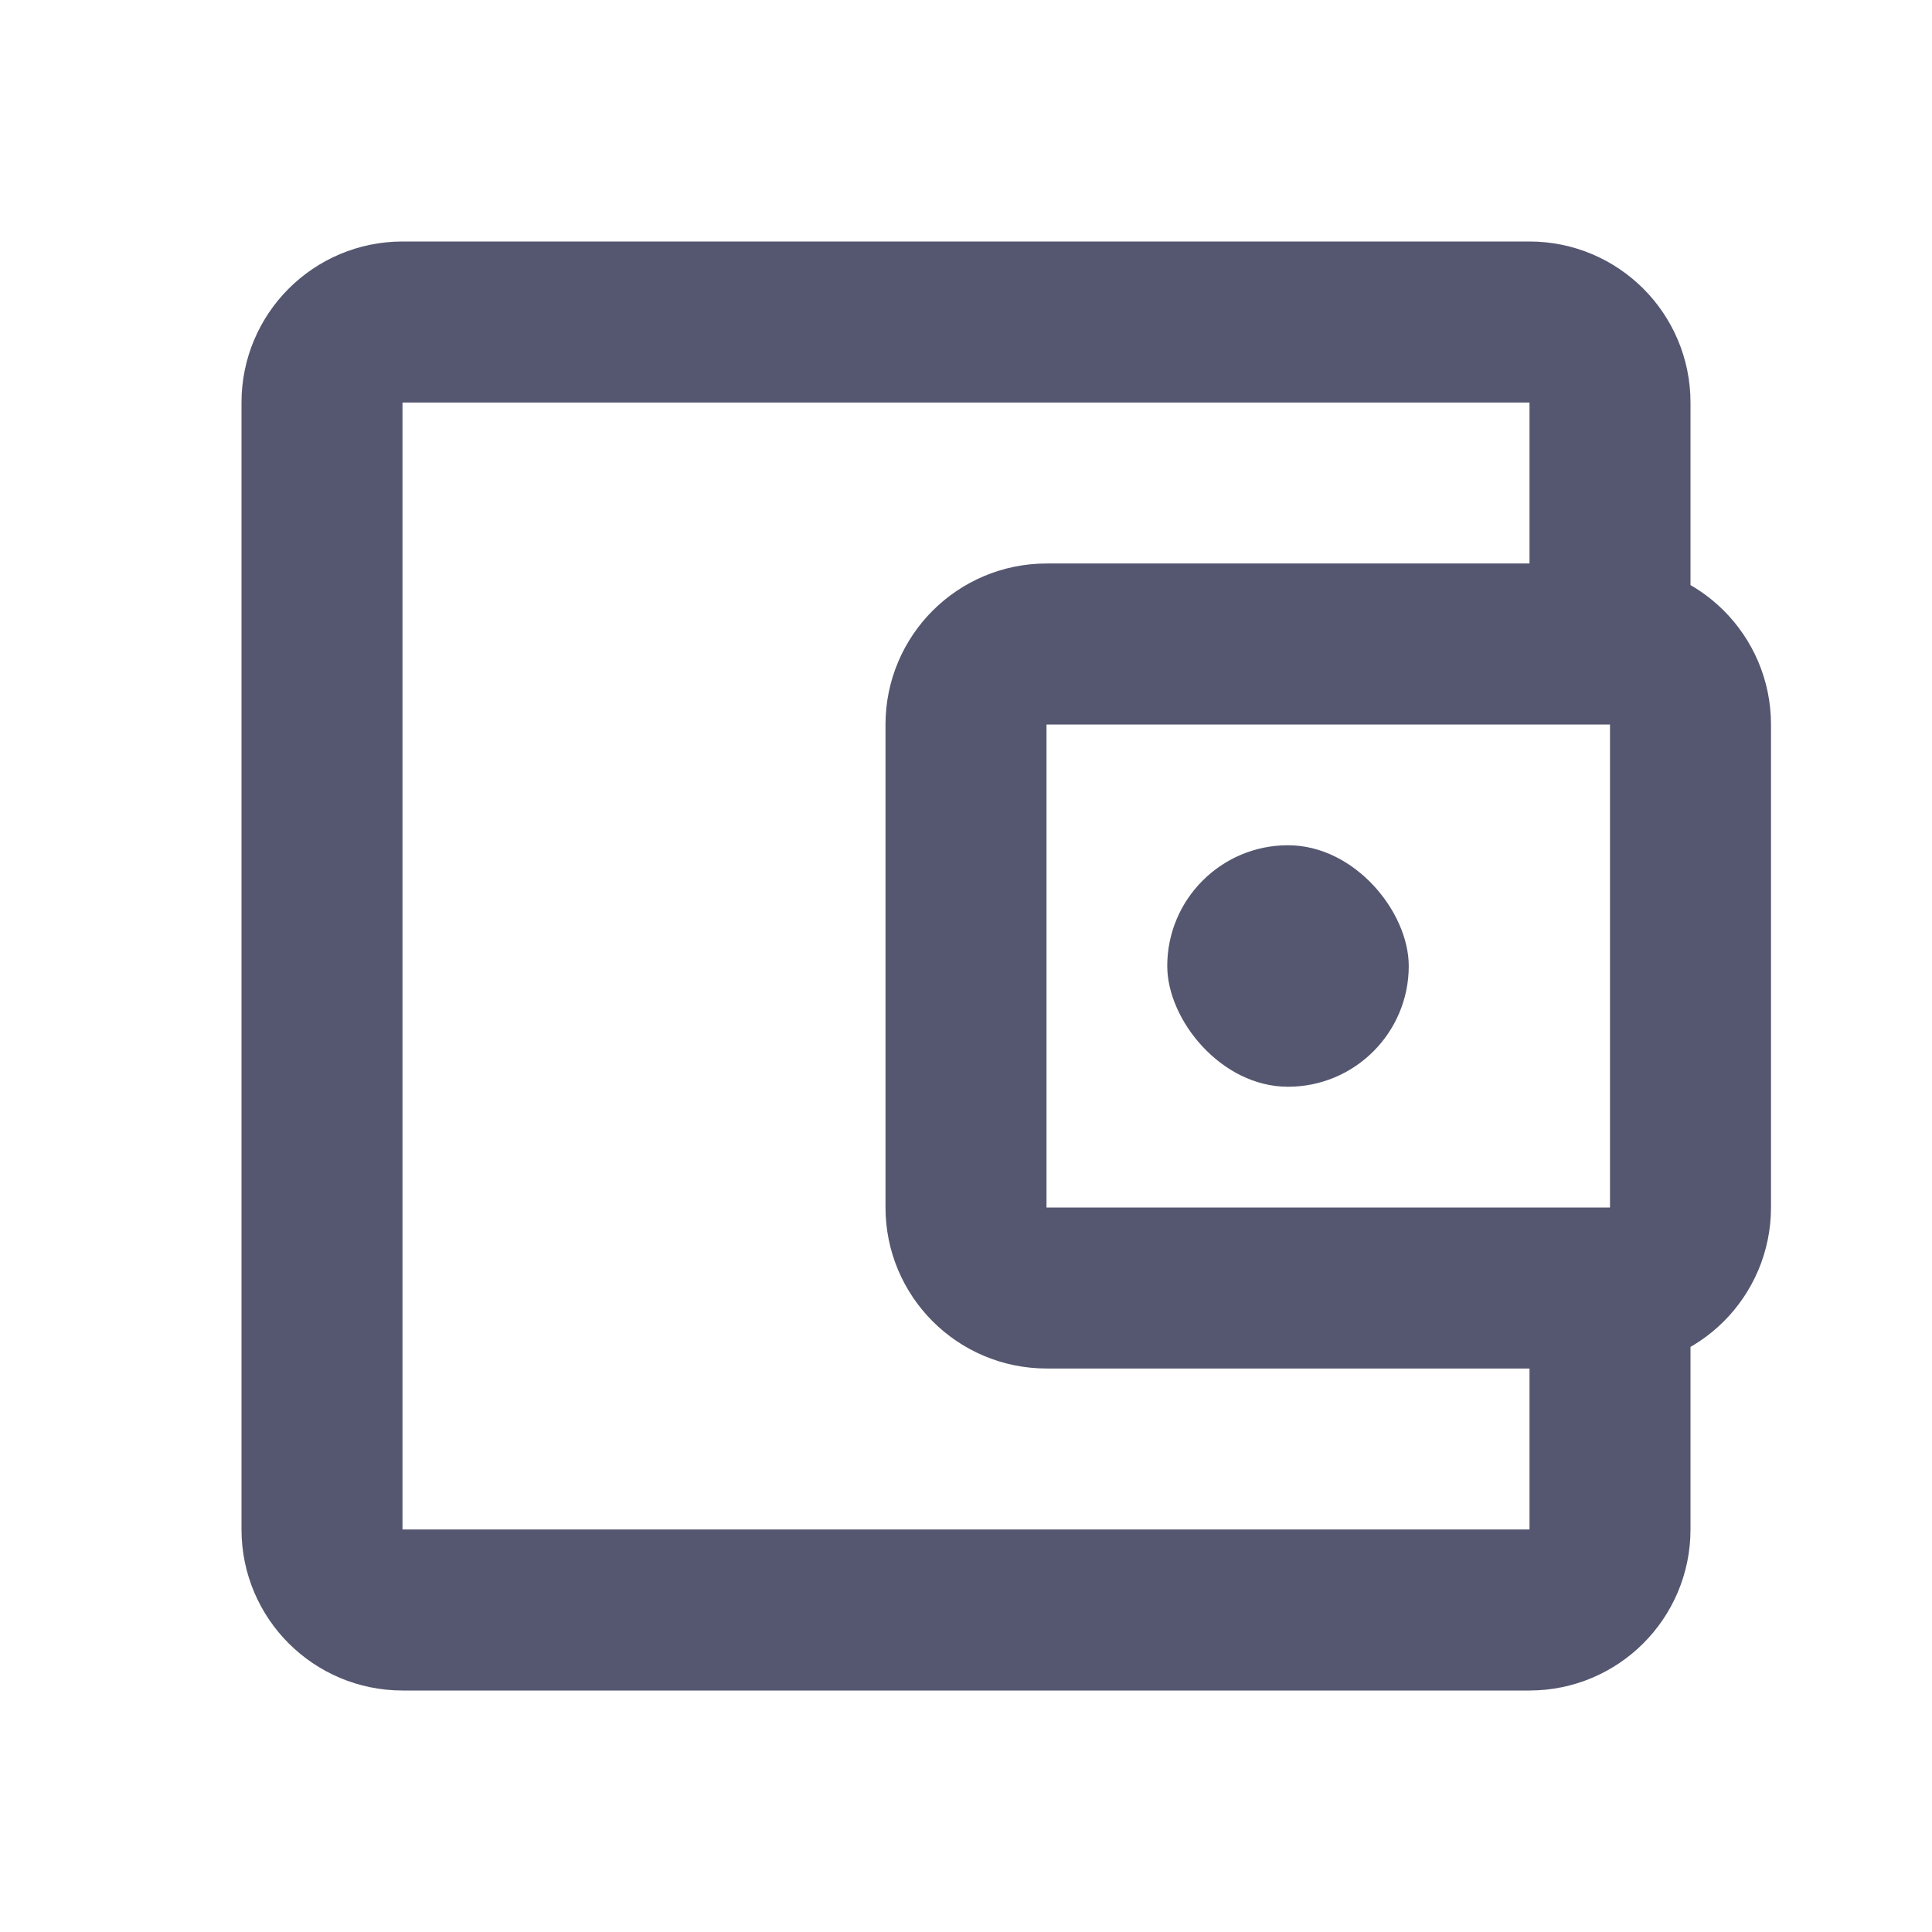 <svg width="24" height="24" viewBox="0 0 24 24" fill="none" xmlns="http://www.w3.org/2000/svg">
<path d="M20 16H13C12.448 16 12 15.552 12 15V9C12 8.448 12.448 8 13 8H20M20 16C20.552 16 21 15.552 21 15V9C21 8.448 20.552 8 20 8M20 16V19C20 19.552 19.552 20 19 20H5C4.448 20 4 19.552 4 19V5C4 4.448 4.448 4 5 4H19C19.552 4 20 4.448 20 5V8" stroke="#555770" stroke-width="2"/>
<rect x="14.5" y="10.5" width="3" height="3" rx="1.5" fill="#555770"/>
</svg>
